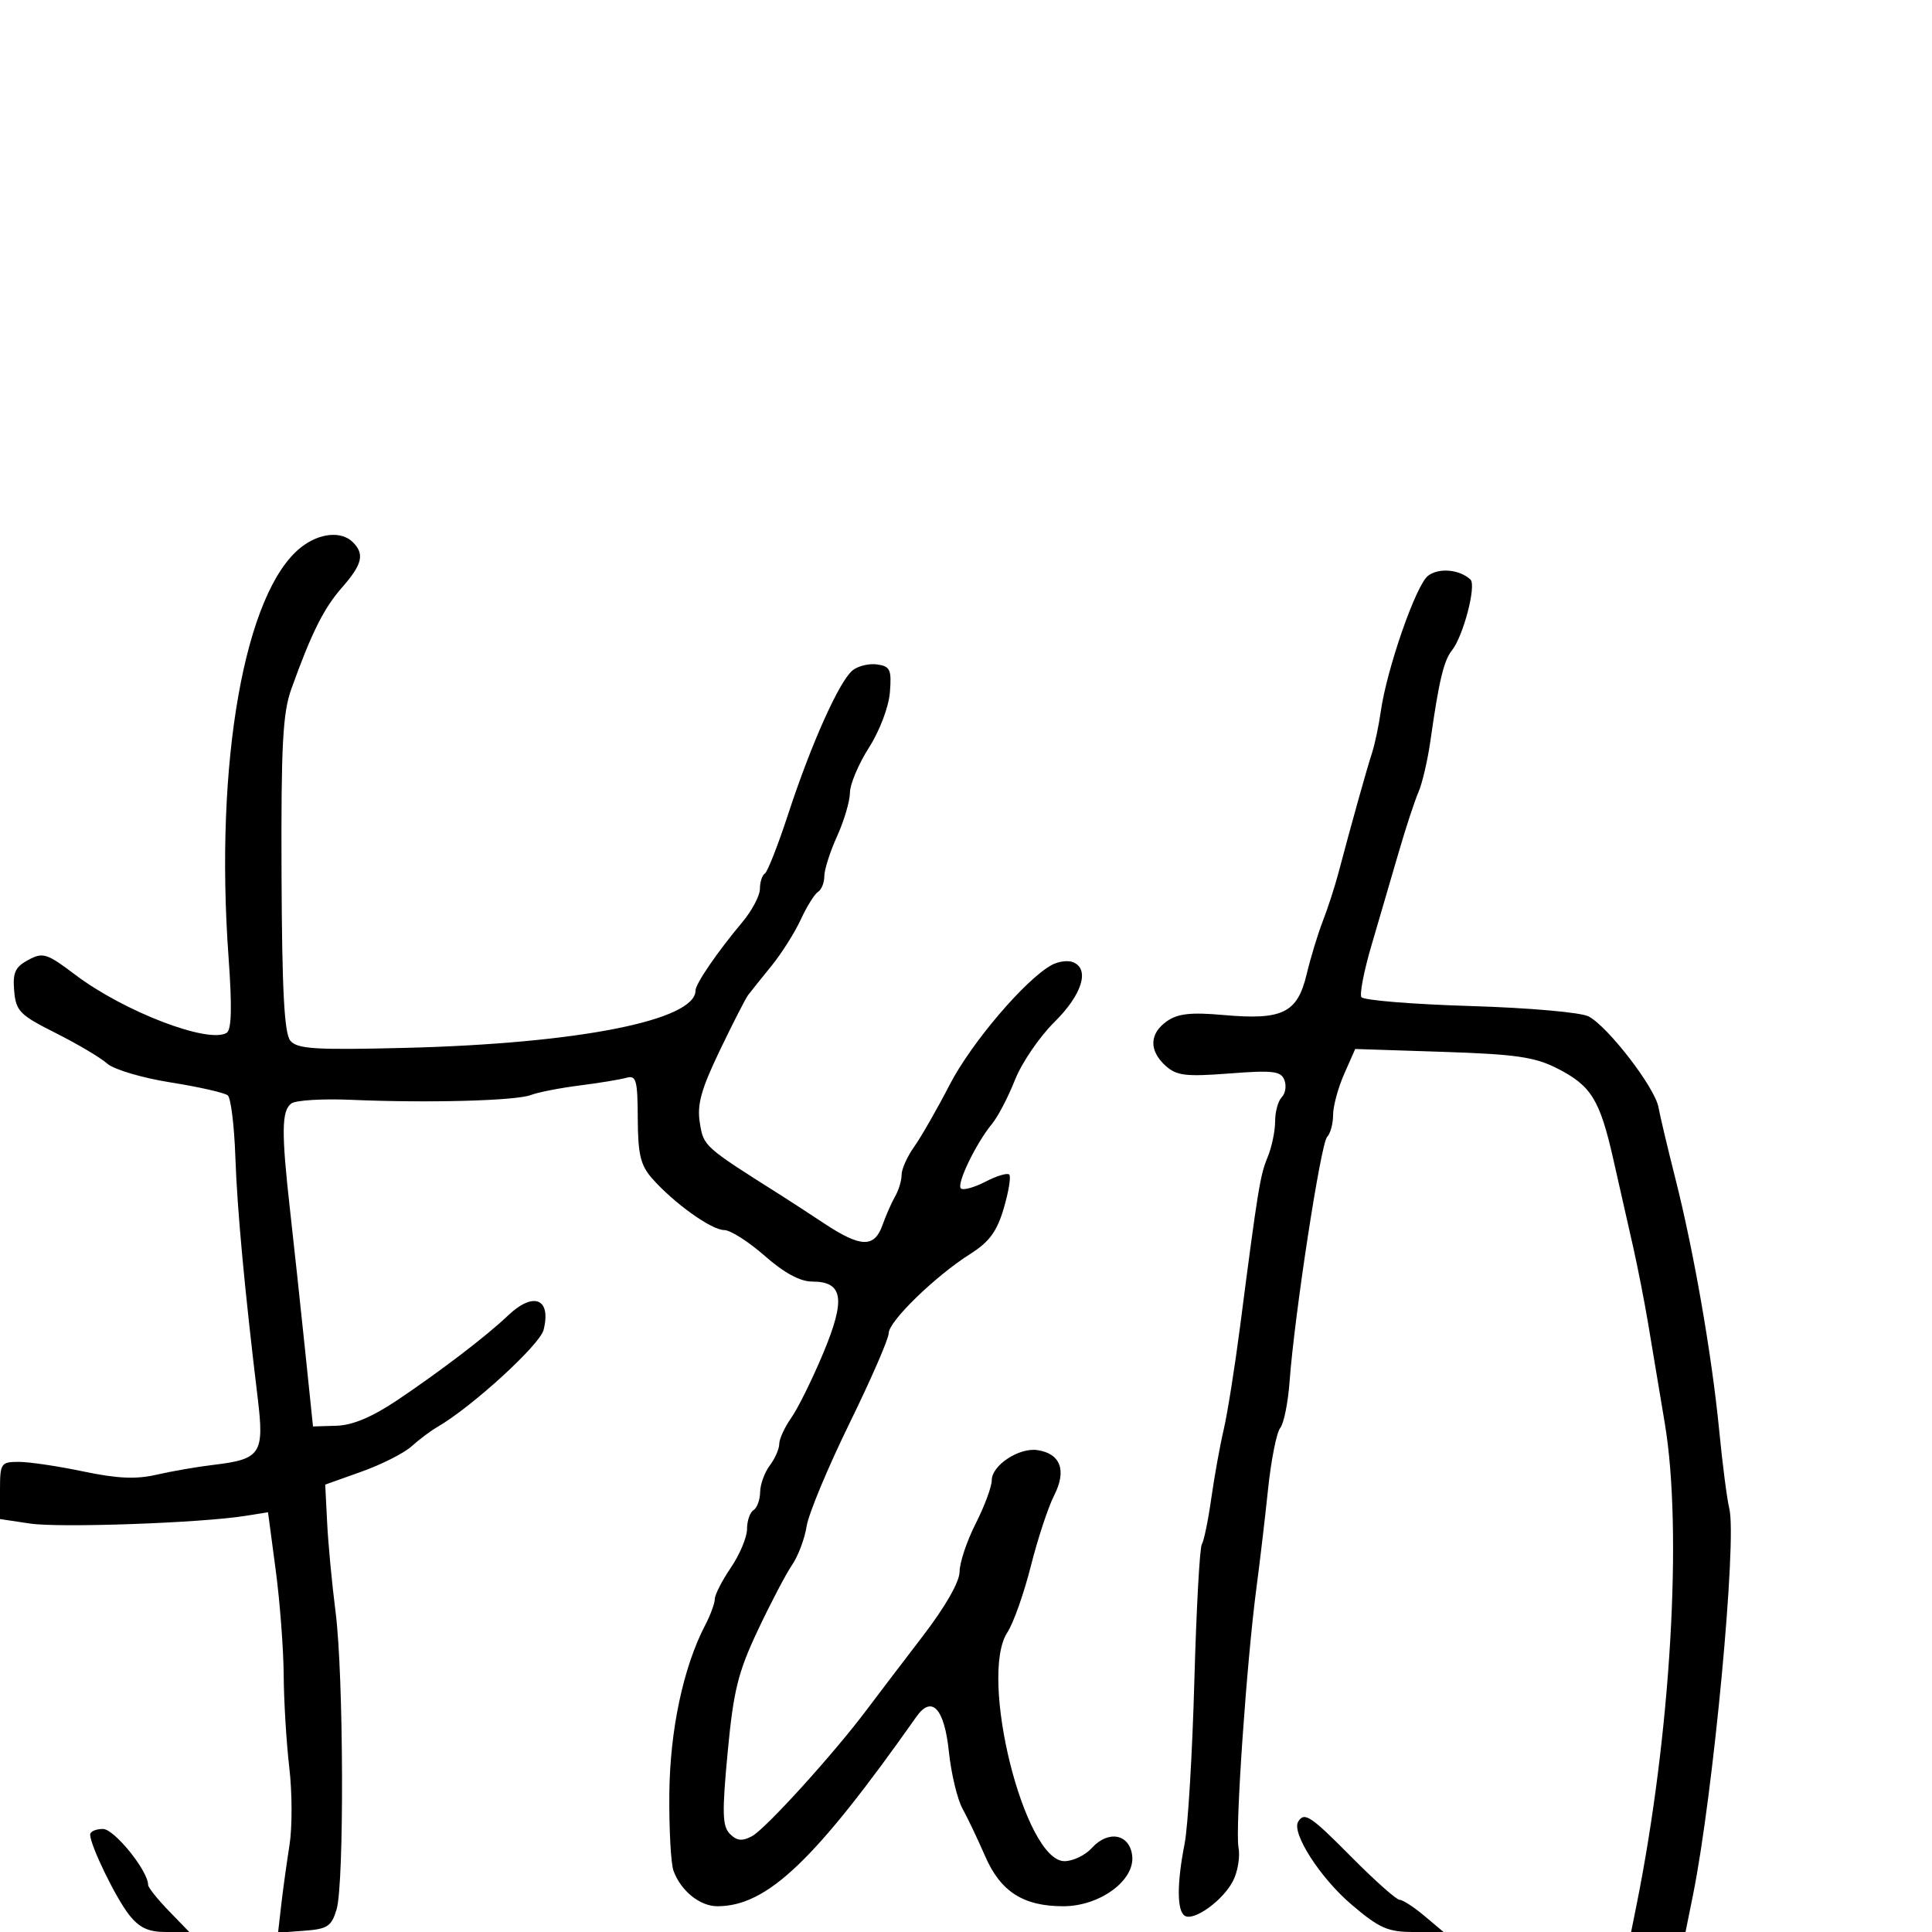 <svg xmlns="http://www.w3.org/2000/svg" width="300" height="300" viewBox="0 0 300 300" version="1.1">
  <defs/>
  <path d="M46.755,84.978 C49.594,82.745 53.014,82.414 54.8,84.2 C56.642,86.042 56.259,87.635 53.117,91.215 C50.266,94.464 48.374,98.253 45.233,107 C43.901,110.709 43.635,115.768 43.717,135.787 C43.79,153.801 44.143,160.467 45.083,161.6 C46.153,162.889 48.933,163.063 62.925,162.714 C89.765,162.044 108,158.44 108,153.805 C108,152.767 111.351,147.873 115.25,143.215 C116.763,141.409 118,139.073 118,138.024 C118,136.976 118.342,135.907 118.761,135.648 C119.179,135.389 120.823,131.2 122.413,126.339 C125.933,115.581 130.3,105.826 132.362,104.115 C133.202,103.417 134.927,102.994 136.195,103.173 C138.228,103.461 138.463,103.973 138.183,107.5 C138.004,109.762 136.592,113.493 134.933,116.088 C133.32,118.611 131.99,121.761 131.978,123.088 C131.966,124.414 131.066,127.462 129.978,129.859 C128.89,132.257 128,135.043 128,136.05 C128,137.058 127.562,138.153 127.027,138.483 C126.491,138.814 125.283,140.753 124.342,142.792 C123.4,144.832 121.348,148.075 119.78,150 C118.213,151.925 116.591,153.95 116.177,154.5 C115.762,155.05 113.773,158.939 111.757,163.143 C108.853,169.197 108.212,171.534 108.674,174.382 C109.266,178.027 109.263,178.025 121.509,185.757 C122.604,186.448 125.525,188.352 128,189.988 C133.65,193.722 135.771,193.784 137.025,190.25 C137.562,188.738 138.451,186.719 139,185.764 C139.55,184.809 140,183.303 140,182.418 C140,181.533 140.88,179.573 141.955,178.063 C143.031,176.552 145.518,172.208 147.482,168.408 C150.843,161.905 159.272,152.026 163.328,149.834 C164.334,149.291 165.796,149.092 166.578,149.392 C169.278,150.428 168.058,154.427 163.742,158.691 C161.409,160.996 158.646,165.046 157.602,167.691 C156.558,170.336 154.96,173.4 154.05,174.5 C151.563,177.507 148.504,183.837 149.201,184.534 C149.538,184.872 151.248,184.406 153,183.5 C154.752,182.594 156.424,182.091 156.716,182.383 C157.008,182.674 156.628,185.021 155.873,187.598 C154.814,191.211 153.626,192.835 150.679,194.699 C145.242,198.137 138,205.17 138,207.013 C138,207.873 135.254,214.184 131.898,221.038 C128.543,227.892 125.552,235.075 125.252,237 C124.952,238.925 123.936,241.625 122.993,243 C122.051,244.375 119.654,248.949 117.667,253.165 C114.595,259.681 113.894,262.521 112.991,272.094 C112.103,281.513 112.161,283.59 113.348,284.776 C114.423,285.852 115.252,285.935 116.771,285.122 C118.862,284.004 129.421,272.373 134.538,265.552 C136.167,263.38 140.088,258.231 143.25,254.108 C146.786,249.499 149.002,245.628 149.004,244.056 C149.006,242.65 150.131,239.286 151.504,236.581 C152.877,233.875 154,230.848 154,229.854 C154,227.539 158.227,224.748 161.09,225.173 C164.682,225.706 165.66,228.332 163.699,232.175 C162.766,234.004 161.132,238.957 160.068,243.183 C159.004,247.409 157.365,252.039 156.426,253.472 C151.93,260.334 159.08,289 165.288,289 C166.609,289 168.522,288.08 169.54,286.956 C172.092,284.136 175.416,284.772 175.807,288.155 C176.251,291.988 170.778,296 165.106,296 C158.9,296 155.372,293.741 152.976,288.233 C151.844,285.63 150.258,282.301 149.452,280.835 C148.646,279.369 147.697,275.391 147.342,271.995 C146.638,265.262 144.693,263.174 142.295,266.576 C126.536,288.932 119.113,296 111.393,296 C108.679,296 105.734,293.622 104.582,290.5 C104.176,289.4 103.884,284.031 103.933,278.57 C104.023,268.656 106.105,258.861 109.513,252.327 C110.324,250.772 110.99,248.957 110.994,248.294 C110.997,247.631 112.125,245.431 113.5,243.405 C114.875,241.379 116,238.685 116,237.419 C116,236.154 116.45,234.84 117,234.5 C117.55,234.16 118.014,232.896 118.032,231.691 C118.049,230.486 118.724,228.626 119.532,227.559 C120.339,226.491 121,224.986 121,224.213 C121,223.441 121.842,221.614 122.871,220.154 C123.901,218.694 126.133,214.175 127.832,210.112 C131.35,201.699 130.931,199 126.106,199 C124.235,199 121.747,197.65 118.737,195 C116.238,192.8 113.405,191 112.441,191 C110.479,191 104.658,186.833 101.282,183.011 C99.462,180.951 99.058,179.275 99.032,173.683 C99.004,167.676 98.792,166.924 97.25,167.36 C96.287,167.633 93.025,168.169 90,168.552 C86.975,168.935 83.559,169.604 82.408,170.039 C80.044,170.933 66.463,171.293 54.5,170.779 C50.1,170.59 45.938,170.842 45.25,171.34 C43.714,172.452 43.674,175.768 45.048,188 C45.635,193.225 46.675,202.9 47.359,209.5 L48.603,221.5 L52.278,221.388 C54.76,221.312 57.827,220.016 61.726,217.394 C68.513,212.83 75.537,207.458 78.886,204.271 C82.849,200.5 85.633,201.628 84.408,206.509 C83.824,208.839 73.243,218.503 67.9,221.589 C66.862,222.188 65.064,223.538 63.903,224.589 C62.742,225.64 59.252,227.406 56.146,228.514 L50.5,230.527 L50.802,236.514 C50.969,239.806 51.557,246.019 52.11,250.321 C53.362,260.069 53.47,292.457 52.263,296.5 C51.481,299.119 50.847,299.538 47.271,299.803 L43.176,300.106 L43.669,295.803 C43.94,293.436 44.519,289.25 44.954,286.5 C45.39,283.75 45.377,278.35 44.925,274.5 C44.473,270.65 44.08,264.176 44.051,260.113 C44.023,256.051 43.464,248.699 42.808,243.776 L41.617,234.826 L38.058,235.391 C31.15,236.489 9.257,237.266 4.658,236.576 L0,235.877 L0,231.439 C0,227.195 0.129,227 2.935,227 C4.549,227 9.058,227.671 12.955,228.491 C18.192,229.592 21.145,229.725 24.271,228.999 C26.597,228.459 30.577,227.77 33.115,227.468 C40.525,226.585 41.066,225.764 40.007,217 C37.966,200.091 36.83,187.82 36.542,179.567 C36.374,174.766 35.847,170.502 35.369,170.092 C34.891,169.682 30.9,168.777 26.5,168.079 C22.083,167.379 17.671,166.07 16.65,165.156 C15.632,164.245 12.032,162.11 8.65,160.411 C3.064,157.606 2.473,157.005 2.201,153.856 C1.957,151.024 2.358,150.147 4.391,149.058 C6.678,147.834 7.269,148.021 11.69,151.364 C19.249,157.08 32.383,162.117 35.196,160.379 C35.959,159.907 36.047,156.357 35.487,148.602 C33.301,118.325 37.985,91.876 46.755,84.978 Z M221.75,89.401 C223.44,88.126 226.62,88.411 228.327,89.989 C229.289,90.878 227.219,98.799 225.449,101 C224.189,102.568 223.42,105.802 222.12,115 C221.692,118.025 220.854,121.625 220.257,123 C219.659,124.375 218.258,128.65 217.143,132.5 C216.029,136.35 214.156,142.751 212.983,146.724 C211.81,150.697 211.096,154.346 211.397,154.833 C211.698,155.32 219.288,155.941 228.265,156.213 C237.462,156.492 245.506,157.201 246.694,157.836 C249.728,159.46 256.956,168.854 257.519,171.906 C257.782,173.333 258.966,178.325 260.149,183 C263.027,194.371 265.81,210.364 266.955,222.11 C267.47,227.395 268.176,232.854 268.524,234.24 C269.75,239.126 266.039,278.644 262.888,294.25 L261.727,300 L253.277,300 L254.132,295.75 C259.43,269.403 261.291,237.645 258.51,221.021 C257.634,215.784 256.468,208.8 255.918,205.5 C255.369,202.2 254.311,196.8 253.566,193.5 C252.822,190.2 251.447,184.125 250.512,180 C248.413,170.737 247.092,168.598 241.803,165.899 C238.333,164.129 235.356,163.699 224.035,163.33 L210.435,162.886 L208.718,166.779 C207.773,168.92 207,171.781 207,173.136 C207,174.491 206.581,176.027 206.068,176.55 C205.09,177.548 200.999,204.221 200.248,214.5 C200.007,217.8 199.351,221.058 198.79,221.741 C198.229,222.423 197.38,226.698 196.903,231.241 C196.427,235.783 195.619,242.65 195.107,246.5 C193.583,257.981 191.778,284.057 192.313,286.859 C192.587,288.292 192.202,290.643 191.457,292.084 C189.888,295.117 185.392,298.36 183.972,297.483 C182.742,296.722 182.732,292.46 183.945,286.299 C184.465,283.66 185.144,272.338 185.454,261.14 C185.765,249.941 186.287,240.344 186.616,239.813 C186.944,239.281 187.606,236.068 188.086,232.673 C188.566,229.278 189.433,224.475 190.012,222 C190.591,219.525 191.736,212.325 192.556,206 C195.334,184.562 195.669,182.503 196.835,179.685 C197.476,178.137 198,175.639 198,174.135 C198,172.631 198.465,170.935 199.033,170.367 C199.601,169.799 199.784,168.601 199.441,167.706 C198.907,166.316 197.654,166.166 190.901,166.687 C184.129,167.209 182.698,167.037 180.993,165.494 C178.384,163.133 178.465,160.488 181.205,158.569 C182.893,157.386 184.946,157.161 189.955,157.609 C199.14,158.43 201.446,157.309 202.885,151.327 C203.523,148.672 204.662,144.925 205.415,143 C206.169,141.075 207.262,137.7 207.845,135.5 C209.901,127.738 212.215,119.471 213.021,117 C213.47,115.625 214.092,112.7 214.402,110.5 C215.34,103.856 219.884,90.808 221.75,89.401 Z M201.584,282.864 C202.55,281.301 203.489,281.93 210,288.5 C213.543,292.075 216.84,295 217.327,295 C217.813,295 219.548,296.125 221.182,297.5 L224.153,300 L219.512,300 C215.503,300 214.191,299.421 209.872,295.75 C205.012,291.618 200.505,284.61 201.584,282.864 Z M14,284.873 C14,284.393 14.894,284 15.987,284 C17.744,284 23,290.507 23,292.683 C23,293.08 24.438,294.889 26.196,296.702 L29.392,300 L25.769,300 C23.032,300 21.631,299.346 20.043,297.328 C17.947,294.662 14,286.529 14,284.873 Z"/>
</svg>

